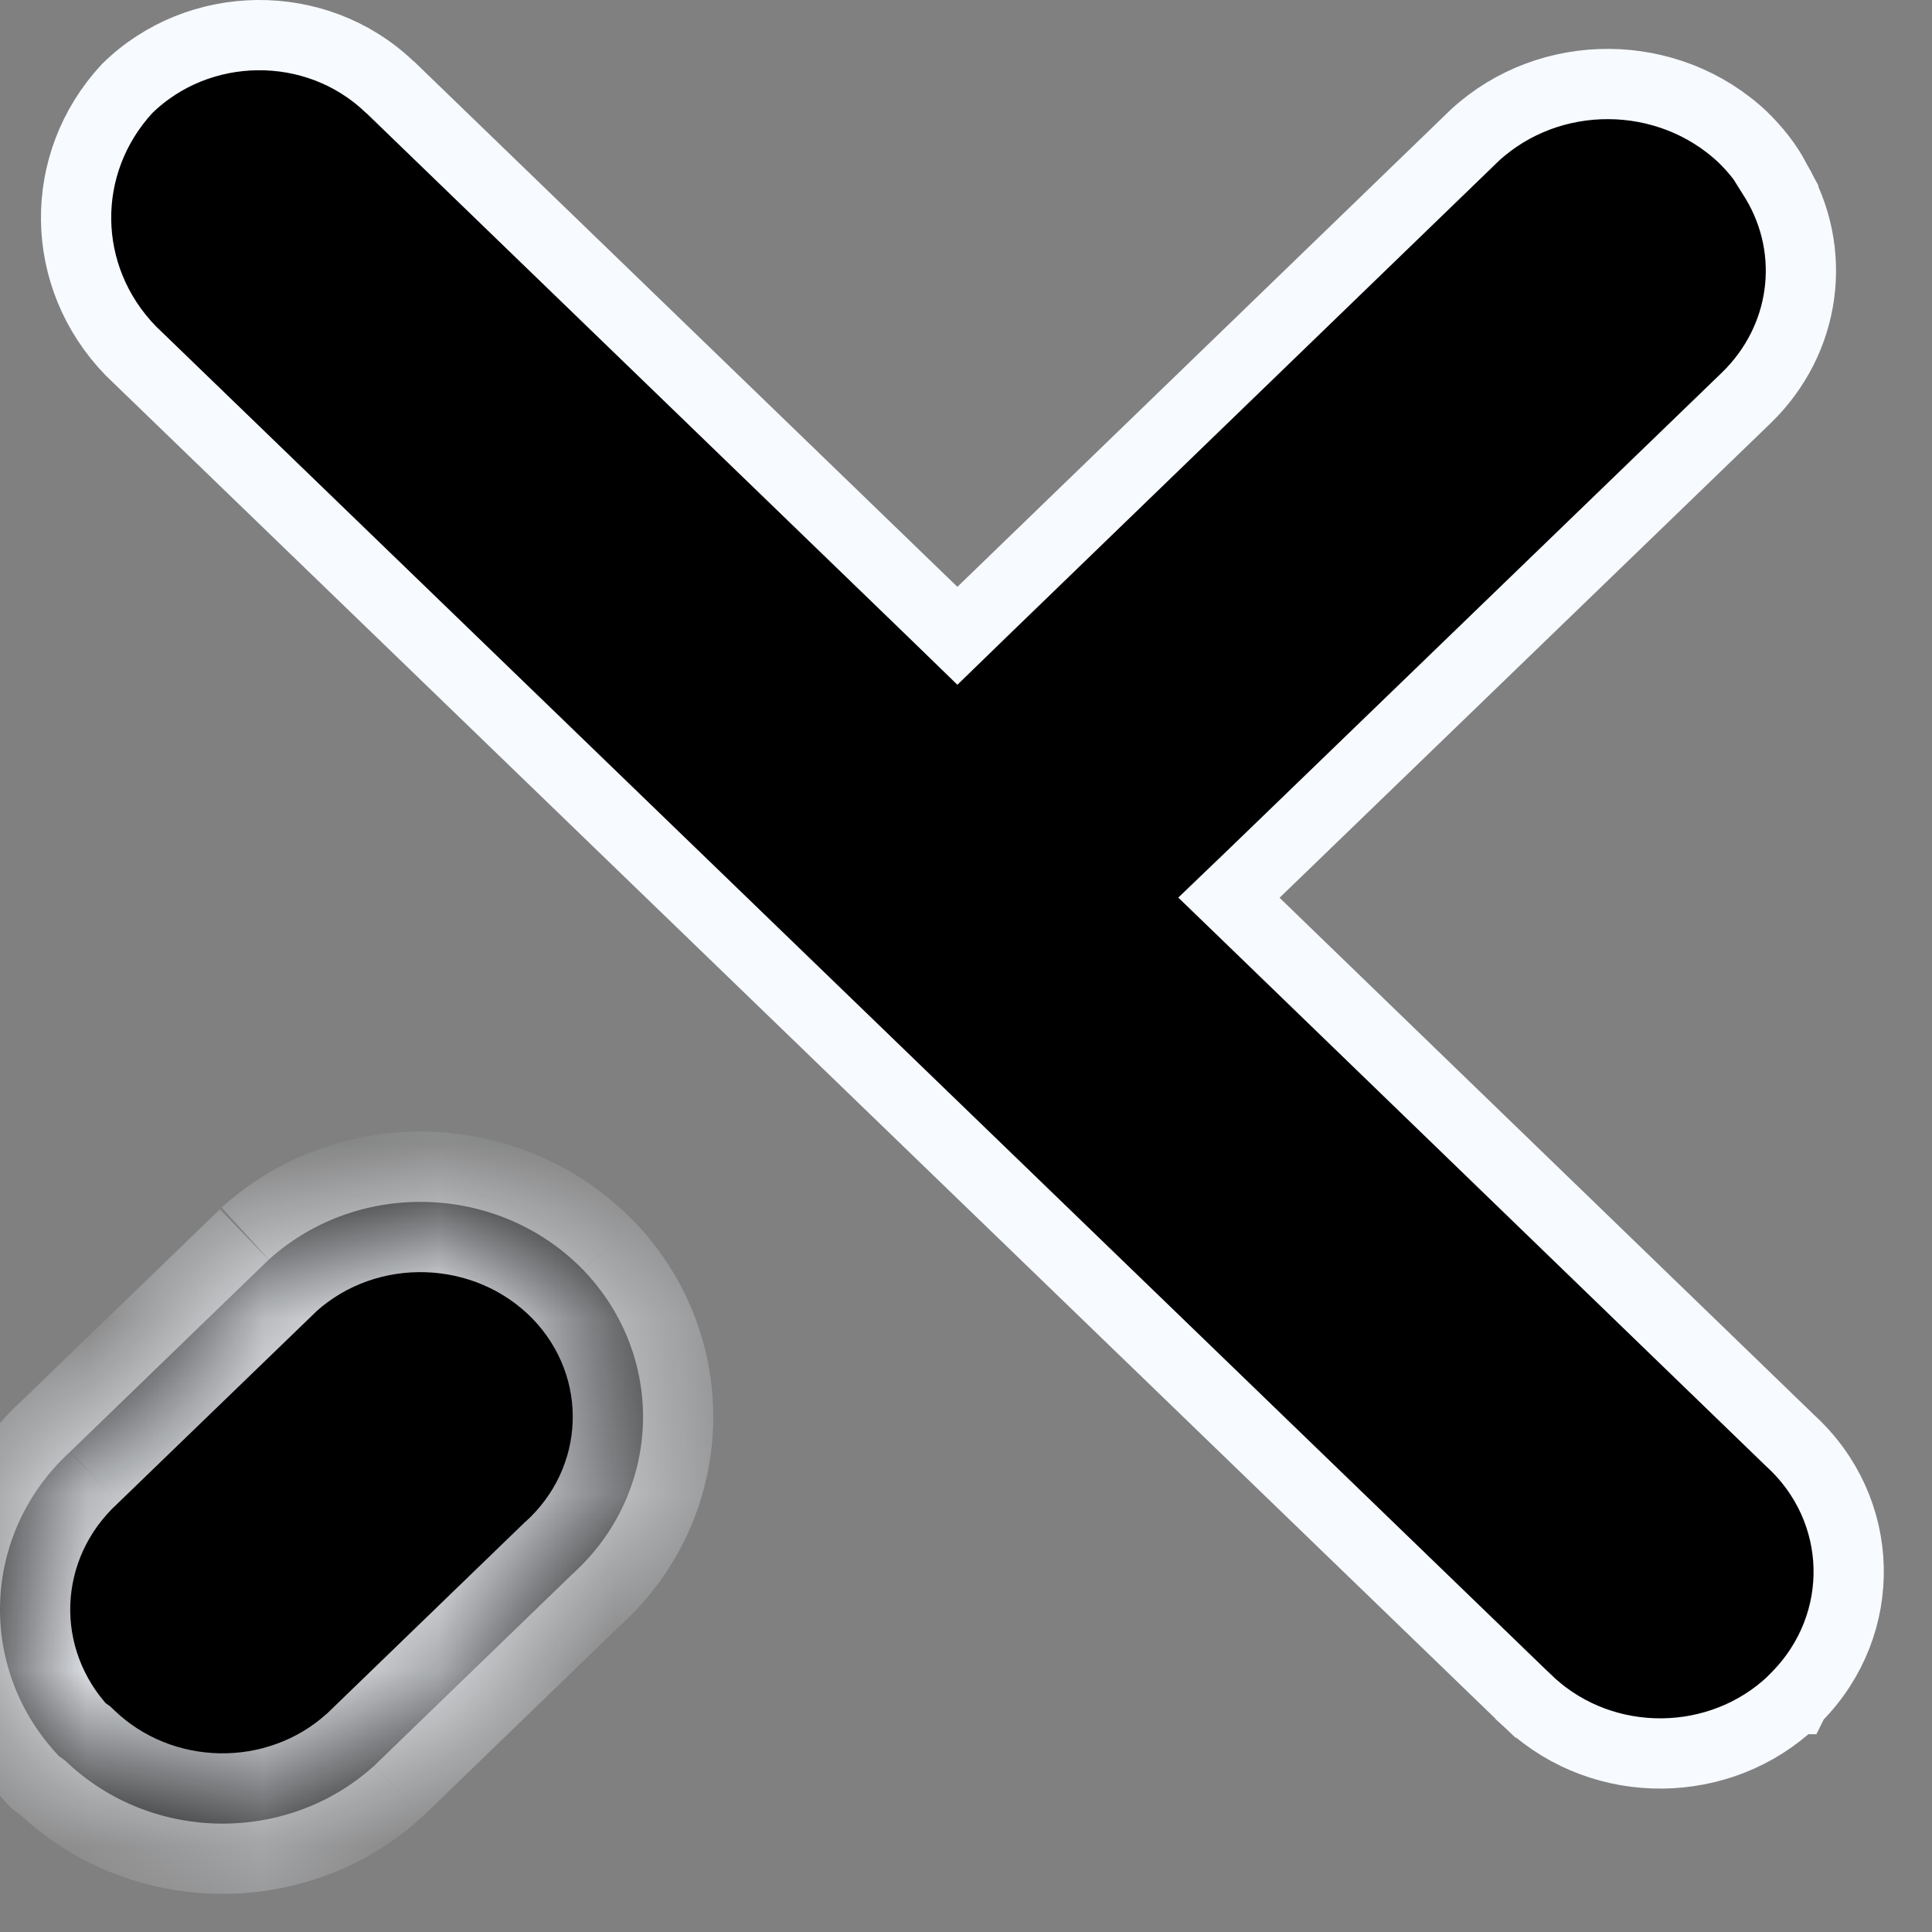 <svg width="11" height="11" viewBox="0 0 11 11" fill="none" xmlns="http://www.w3.org/2000/svg"><rect x="0" y="0" width="11" height="11" fill="#808080" stroke="none"/><mask id="path-1-inside-1" fill="white"><path d="M1.53 7.172L0.398 8.267C-0.107 8.731 -0.135 9.501 0.335 9.998L0.371 10.024C0.855 10.491 1.633 10.504 2.131 10.053L3.258 8.963C3.77 8.502 3.798 7.727 3.321 7.231C2.843 6.739 2.042 6.71 1.53 7.172Z"></path></mask><path d="M1.53 7.172L0.398 8.267C-0.107 8.731 -0.135 9.501 0.335 9.998L0.371 10.024C0.855 10.491 1.633 10.504 2.131 10.053L3.258 8.963C3.77 8.502 3.798 7.727 3.321 7.231C2.843 6.739 2.042 6.71 1.53 7.172Z" fill="currentColor"></path><path d="M0.398 8.267L0.669 8.561L0.676 8.554L0.398 8.267ZM0.335 9.998L0.044 10.273L0.072 10.302L0.105 10.325L0.335 9.998ZM0.371 10.024L0.649 9.736L0.627 9.715L0.601 9.697L0.371 10.024ZM2.131 10.053L2.4 10.349L2.409 10.34L2.131 10.053ZM3.258 8.963L2.99 8.665L2.98 8.675L3.258 8.963ZM3.321 7.231L3.61 6.954L3.608 6.953L3.321 7.231ZM1.252 6.885L0.12 7.979L0.676 8.554L1.808 7.46L1.252 6.885ZM0.127 7.972C-0.541 8.587 -0.58 9.612 0.044 10.273L0.626 9.724C0.309 9.389 0.327 8.875 0.669 8.561L0.127 7.972ZM0.105 10.325L0.141 10.351L0.601 9.697L0.565 9.671L0.105 10.325ZM0.093 10.311C0.728 10.925 1.745 10.942 2.399 10.349L1.862 9.756C1.52 10.066 0.981 10.057 0.649 9.736L0.093 10.311ZM2.409 10.34L3.536 9.25L2.98 8.675L1.853 9.765L2.409 10.34ZM3.526 9.26C4.205 8.648 4.243 7.613 3.61 6.954L3.033 7.509C3.353 7.842 3.334 8.356 2.99 8.666L3.526 9.26ZM3.608 6.953C2.98 6.306 1.934 6.268 1.262 6.875L1.798 7.469C2.149 7.152 2.705 7.171 3.034 7.51L3.608 6.953Z" fill="#F7FAFF" mask="url(#path-1-inside-1)"></path><path d="M10.231 9.66L10.219 9.672L10.218 9.674L10.217 9.674C10.214 9.677 10.21 9.681 10.206 9.686C9.795 10.077 9.133 10.084 8.714 9.699C8.714 9.698 8.713 9.698 8.713 9.698L8.653 9.641L0.744 1.997C0.337 1.577 0.329 0.931 0.724 0.504C1.131 0.105 1.798 0.097 2.213 0.49L2.227 0.502L2.23 0.505L5.312 3.485L5.451 3.62L5.59 3.485L8.397 0.77C8.824 0.377 9.499 0.382 9.922 0.78C9.998 0.854 10.061 0.934 10.108 1.022L10.107 1.023L10.112 1.031C10.351 1.432 10.283 1.935 9.943 2.265C9.943 2.265 9.943 2.265 9.943 2.265L7.146 4.968L6.997 5.111L7.146 5.255L10.188 8.198L10.188 8.198L10.192 8.202C10.622 8.594 10.638 9.246 10.231 9.66Z" fill="currentColor" stroke="#F7FAFF" stroke-width="0.4"></path></svg>

